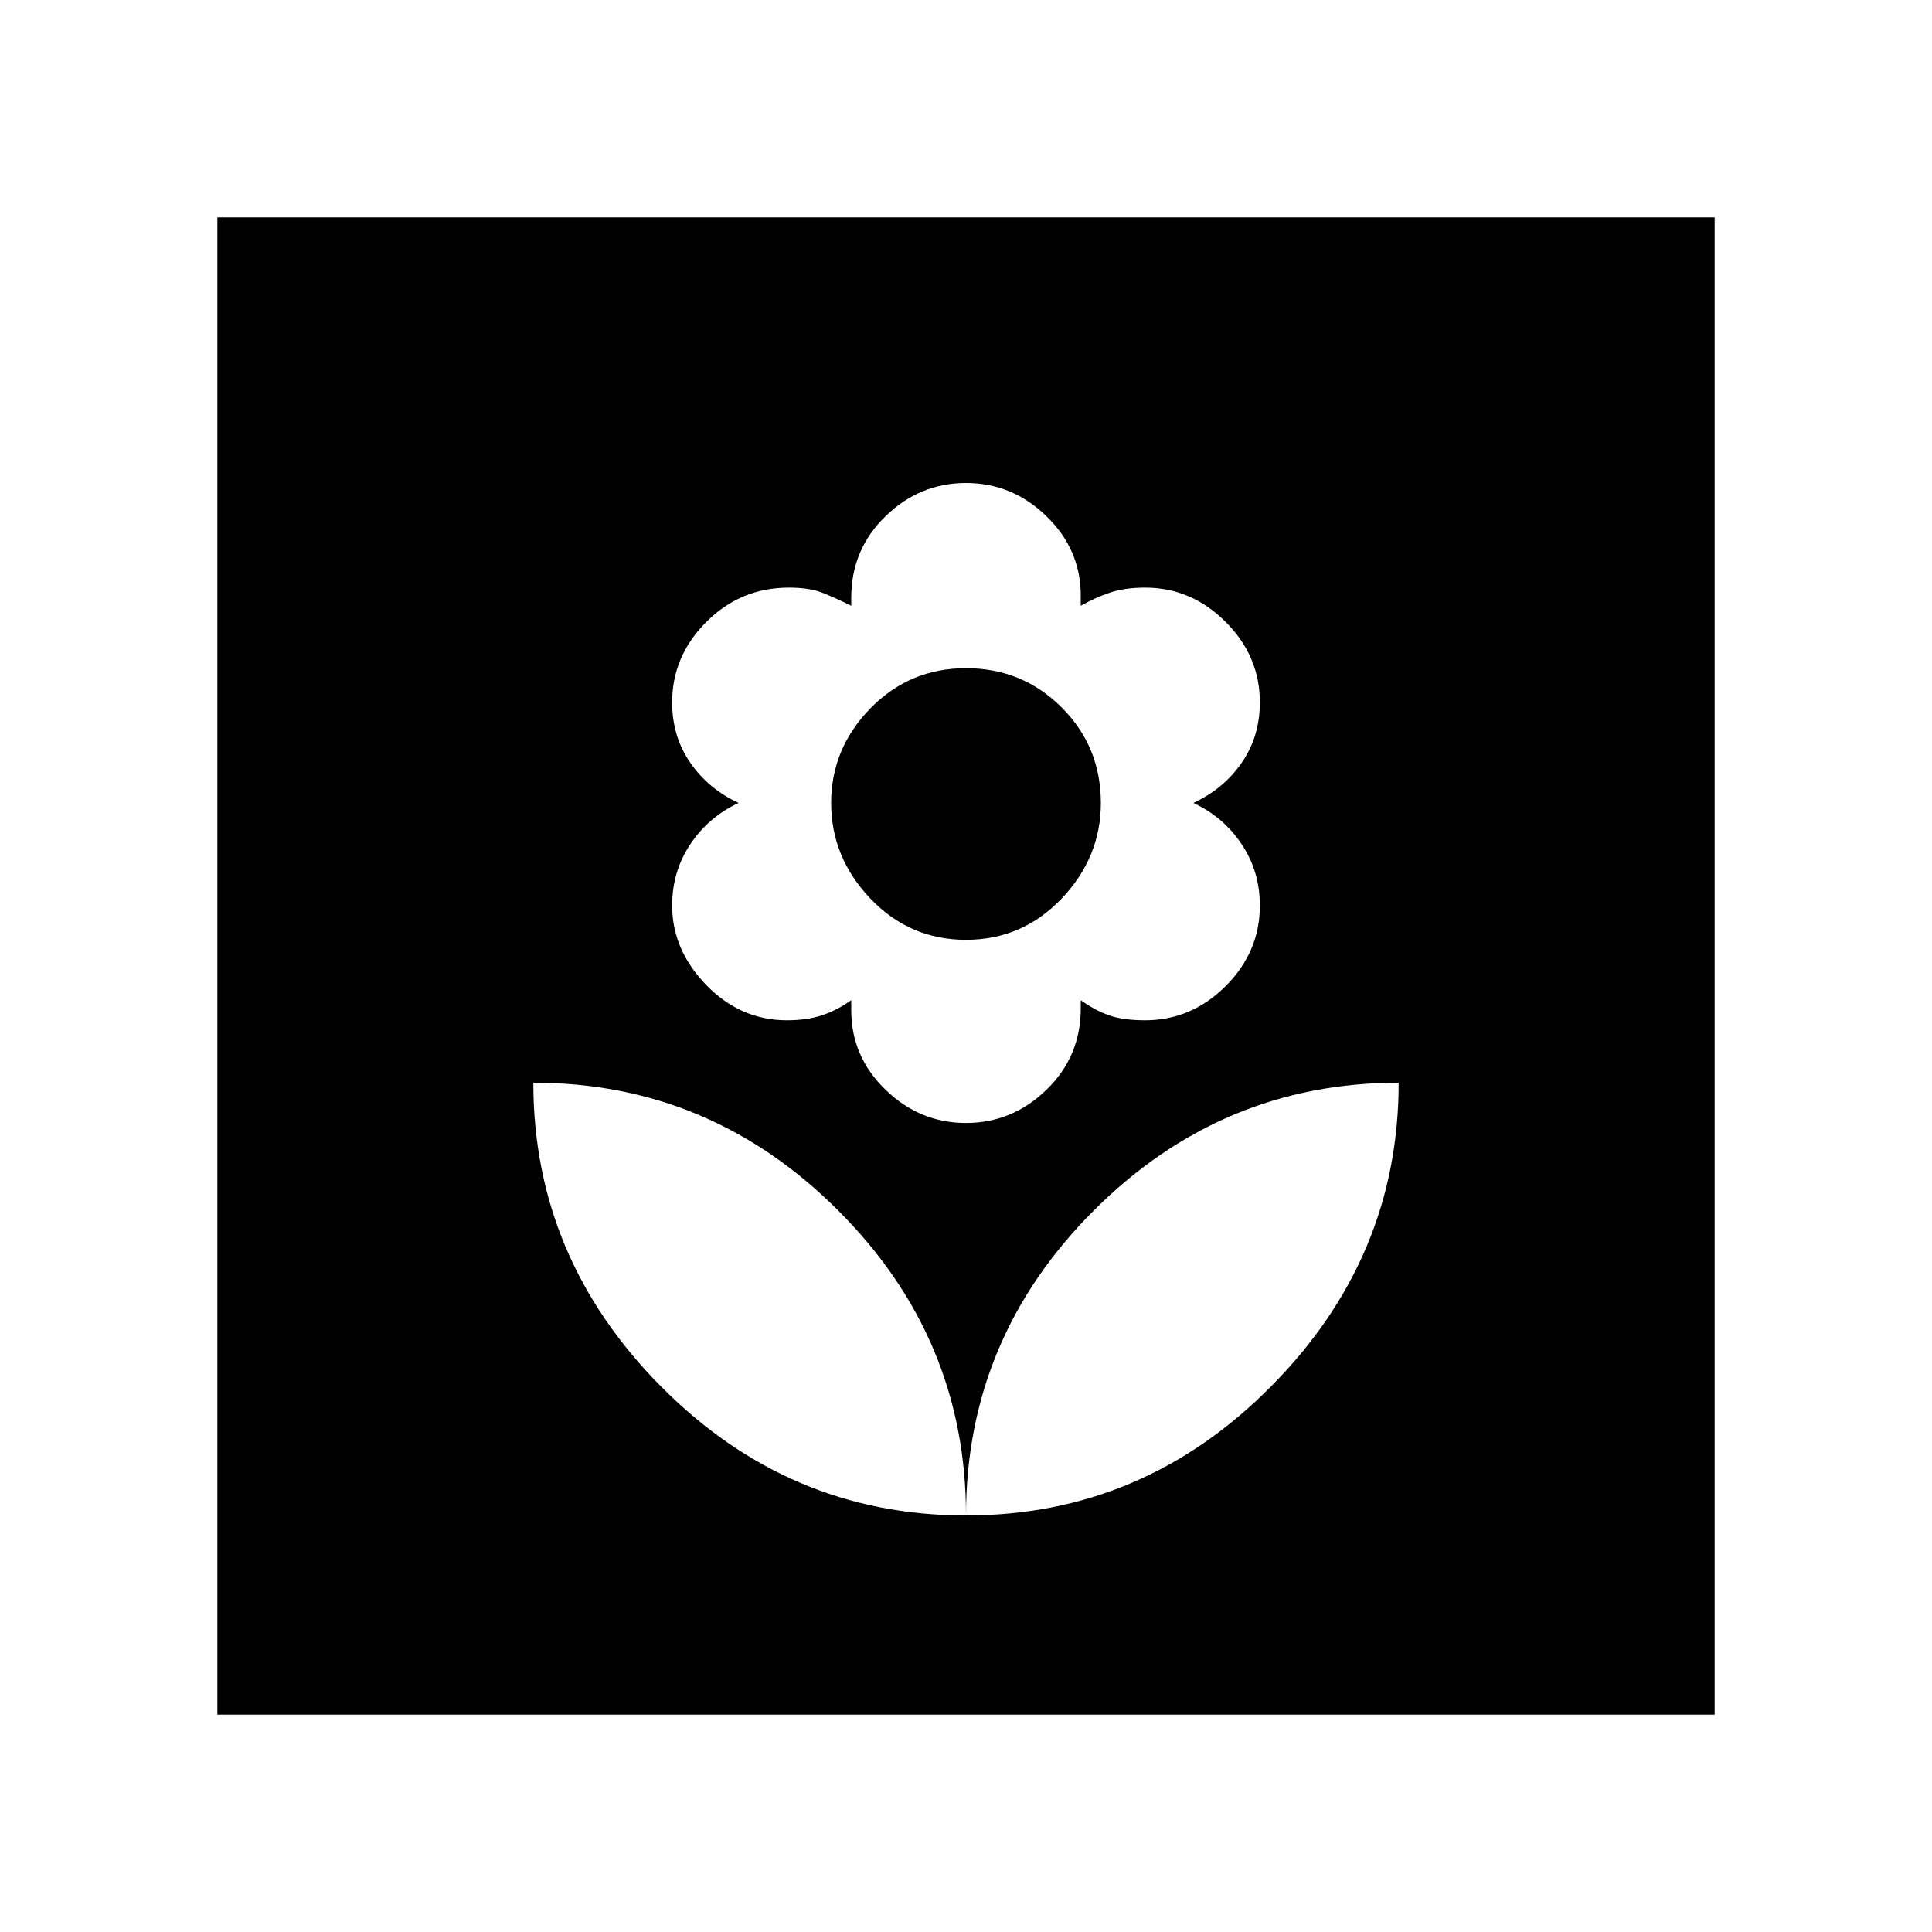 <svg xmlns="http://www.w3.org/2000/svg" height="20" width="20"><path d="M10 15.688q1.833 0 3.156-1.334 1.323-1.333 1.323-3.146-1.833 0-3.156 1.323Q10 13.854 10 15.688Zm0 0q0-1.834-1.323-3.157t-3.156-1.323q0 1.813 1.323 3.146Q8.167 15.688 10 15.688Zm0-4.063q.479 0 .833-.344.355-.343.355-.843v-.084q.145.104.291.156.146.052.375.052.479 0 .834-.354.354-.354.354-.833 0-.354-.188-.635-.187-.282-.5-.428.313-.145.5-.416.188-.271.188-.625 0-.479-.354-.833-.355-.355-.834-.355-.208 0-.364.052-.157.053-.302.136v-.104q0-.479-.355-.823Q10.479 5 10 5t-.833.344q-.355.344-.355.844v.083q-.166-.083-.302-.136-.135-.052-.343-.052-.5 0-.855.355-.354.354-.354.833 0 .354.188.625.187.271.5.416-.313.146-.5.428-.188.281-.188.635 0 .458.354.823.355.364.834.364.208 0 .364-.052.157-.052.302-.156v.104q0 .48.355.823.354.344.833.344Zm0-1.896q-.583 0-.99-.427-.406-.427-.406-.99 0-.562.406-.979.407-.416.99-.416t.99.406q.406.406.406.989 0 .563-.406.99-.407.427-.99.427ZM2.25 17.75V2.25h15.5v15.5Z"/></svg>